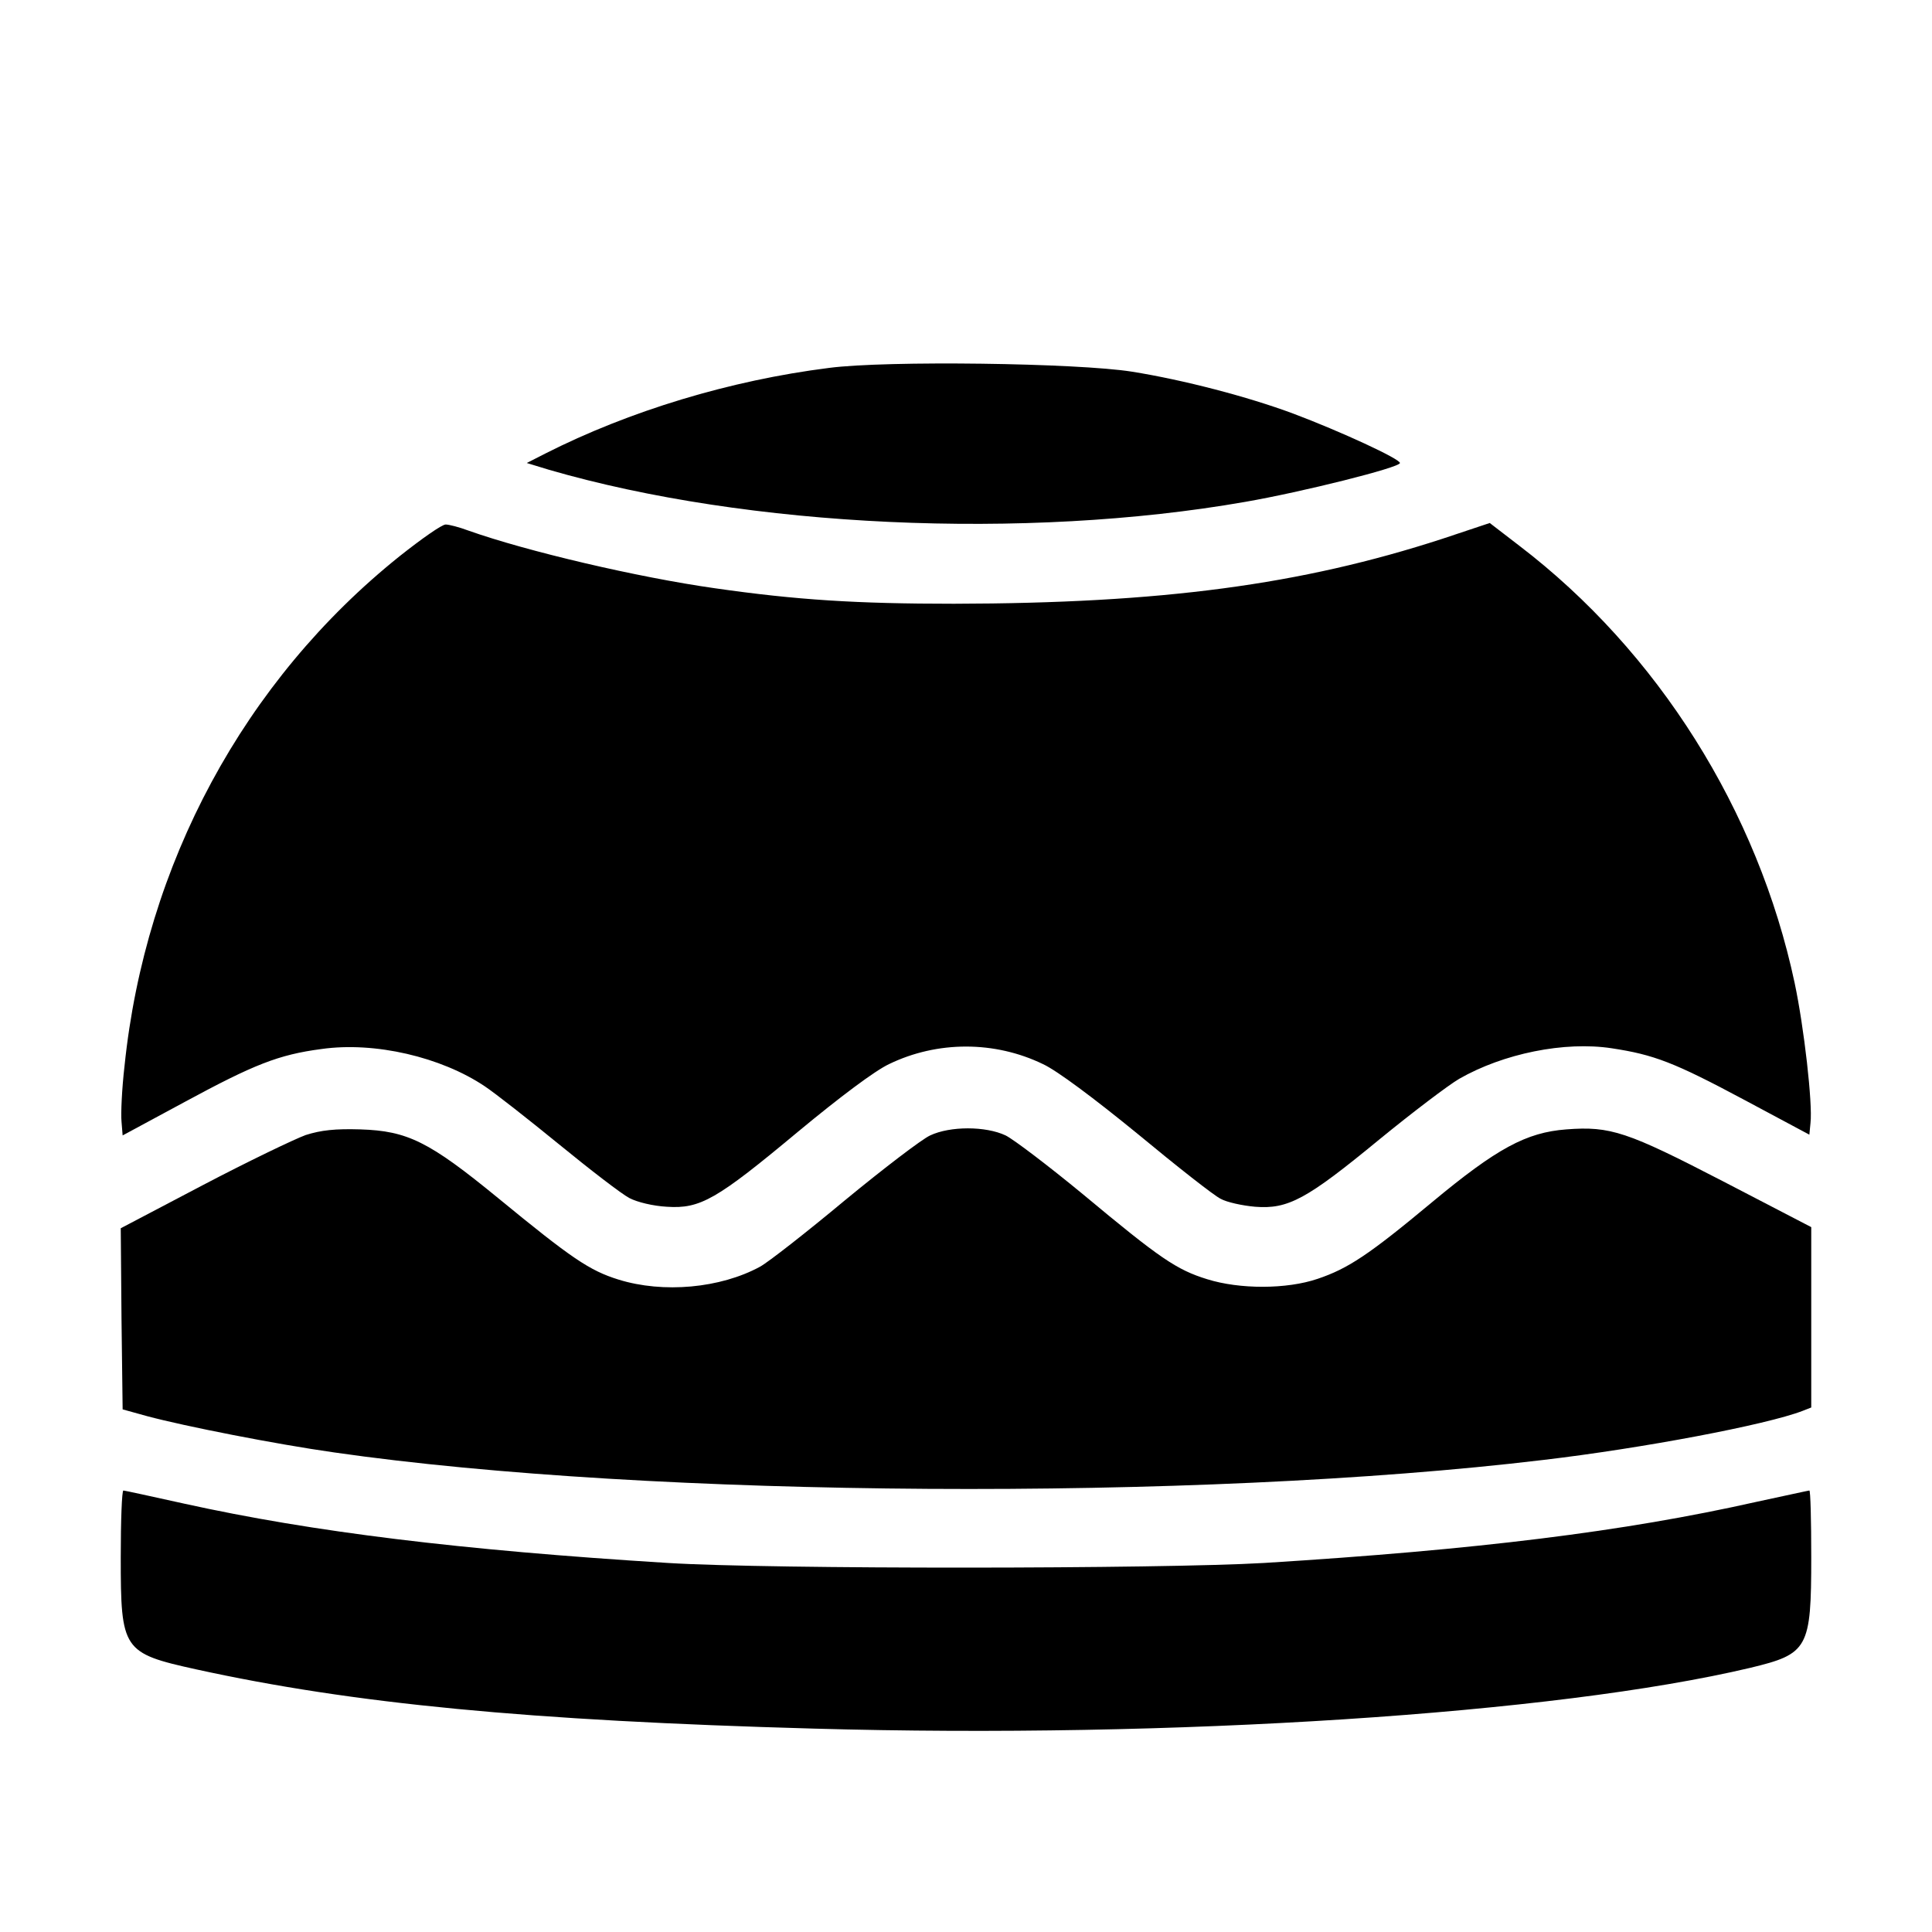 <?xml version="1.0" standalone="no"?>
<!DOCTYPE svg PUBLIC "-//W3C//DTD SVG 20010904//EN"
 "http://www.w3.org/TR/2001/REC-SVG-20010904/DTD/svg10.dtd">
<svg version="1.0" xmlns="http://www.w3.org/2000/svg"
 width="512pt" height="512pt" viewBox="0 0 512 512"
 preserveAspectRatio="xMidYMid meet">

<g transform="translate(0,512) scale(0.1,-0.1)"
fill="#000000" stroke="none">
<path d="M2197 4145 c-262 -33 -529 -114 -752 -227 l-49 -25 59 -18 c527 -153
1262 -187 1845 -85 150 26 410 91 410 103 0 11 -158 84 -283 131 -121 45 -290
89 -427 111 -144 23 -650 30 -803 10z"/>
<path d="M1059 3646 c-412 -330 -674 -816 -729 -1351 -7 -60 -10 -127 -8 -147
l3 -37 165 89 c183 99 248 125 362 140 141 20 317 -21 433 -99 27 -18 115 -87
197 -154 82 -67 165 -131 186 -142 21 -11 63 -21 99 -23 89 -6 132 19 348 199
111 92 203 161 241 179 128 62 280 62 408 0 37 -17 136 -91 251 -185 105 -87
203 -164 220 -172 16 -9 57 -18 91 -21 88 -7 137 20 329 178 88 72 183 144
212 161 117 67 279 100 404 81 112 -17 165 -37 352 -137 l172 -92 3 31 c6 51
-17 253 -42 371 -97 456 -362 878 -730 1159 l-78 60 -126 -42 c-375 -122 -744
-171 -1294 -172 -258 0 -417 10 -633 41 -205 29 -499 98 -654 153 -24 9 -51
16 -60 16 -10 0 -64 -38 -122 -84z"/>
<path d="M810 2112 c-30 -11 -153 -70 -273 -133 l-217 -114 2 -240 3 -240 65
-18 c101 -27 340 -74 495 -96 840 -121 2288 -130 3205 -20 263 31 591 93 687
130 l23 9 0 239 0 239 -233 121 c-255 132 -299 147 -416 138 -106 -8 -184 -50
-356 -193 -168 -140 -223 -176 -303 -203 -82 -28 -207 -28 -293 -1 -81 25
-125 55 -329 225 -91 75 -183 145 -205 156 -53 25 -147 25 -200 0 -22 -10
-124 -88 -226 -172 -102 -85 -203 -164 -225 -176 -105 -57 -256 -71 -375 -34
-77 24 -124 56 -319 216 -183 150 -240 178 -365 182 -67 2 -104 -2 -145 -15z"/>
<path d="M320 993 c0 -246 5 -254 200 -297 415 -91 880 -136 1637 -157 951
-27 1966 39 2481 161 154 37 162 51 162 294 0 97 -2 176 -5 176 -2 0 -65 -14
-140 -30 -351 -79 -741 -127 -1305 -162 -272 -16 -1307 -17 -1580 0 -549 34
-941 82 -1281 157 -86 19 -159 35 -162 35 -4 0 -7 -80 -7 -177z"/>
</g>
</svg>
